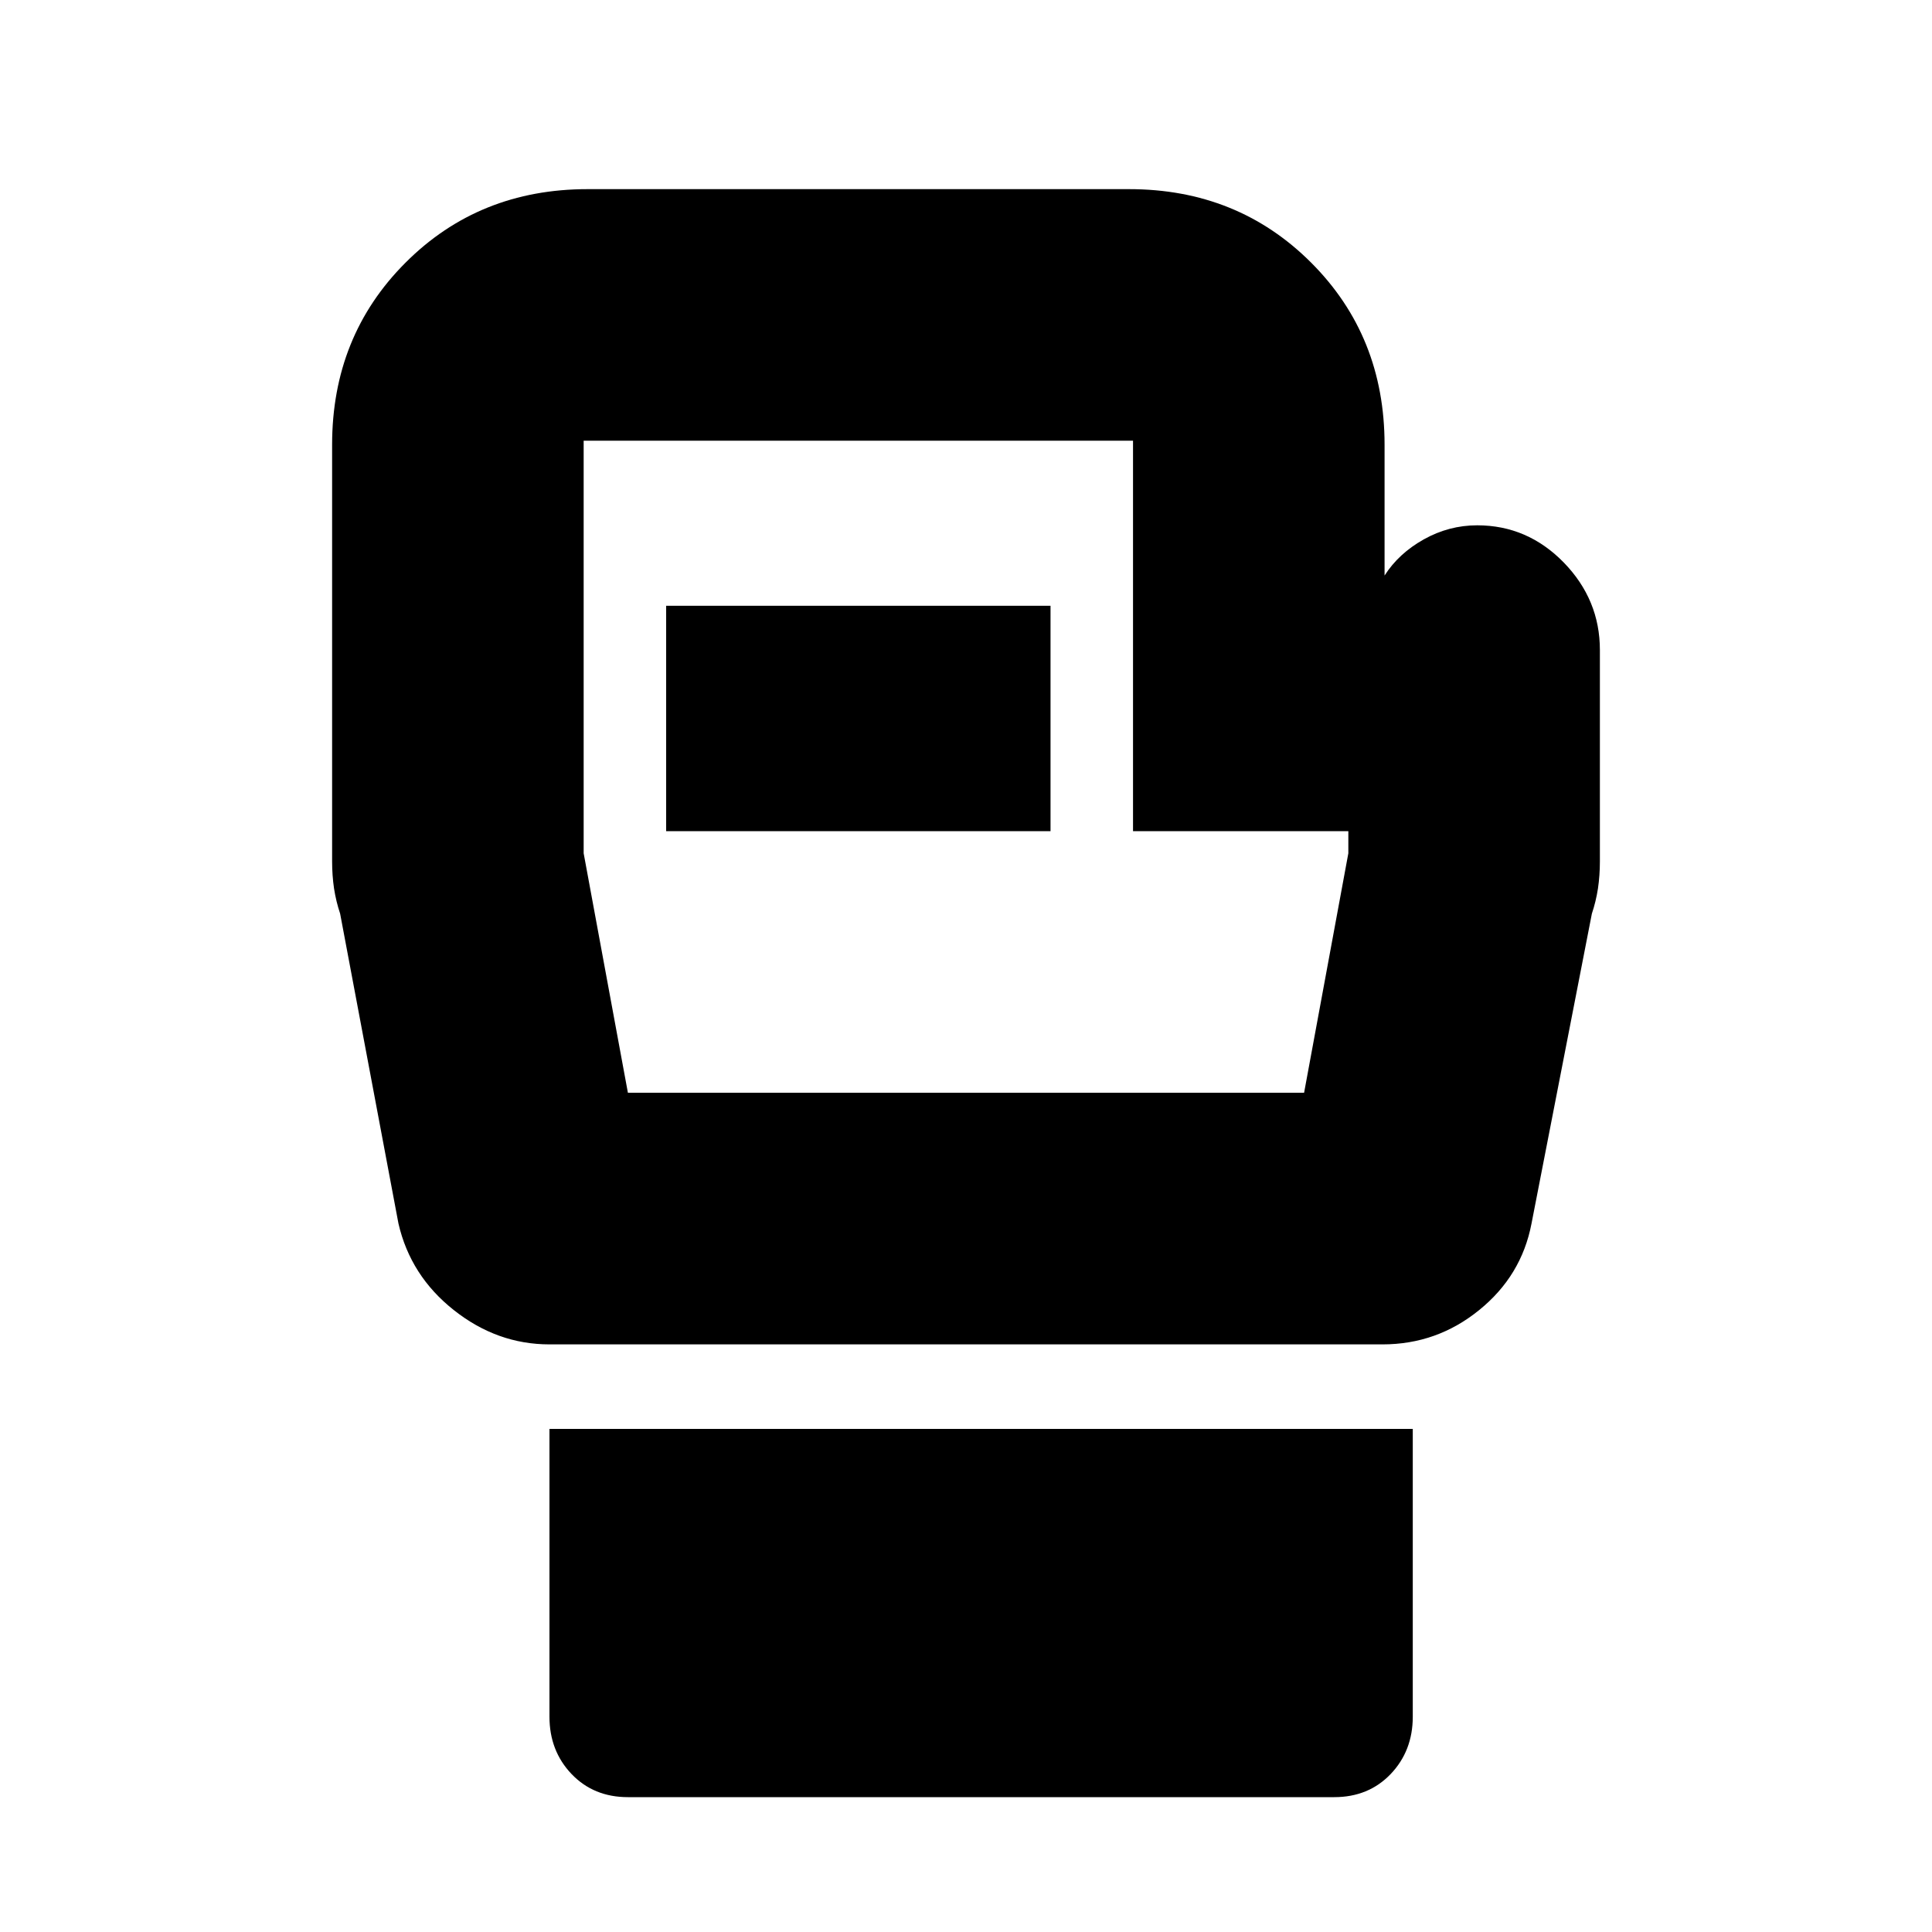 <svg xmlns="http://www.w3.org/2000/svg" height="20" width="20"><path d="M6.5 18.604Q6.146 18.604 5.917 18.365Q5.688 18.125 5.688 17.771V14.792H14.625V17.771Q14.625 18.125 14.396 18.365Q14.167 18.604 13.812 18.604ZM16.562 6.729V8.917Q16.562 9.062 16.542 9.198Q16.521 9.333 16.479 9.458L15.854 12.667Q15.75 13.208 15.312 13.562Q14.875 13.917 14.312 13.917H5.688Q5.146 13.917 4.698 13.562Q4.25 13.208 4.125 12.667L3.521 9.458Q3.479 9.333 3.458 9.198Q3.438 9.062 3.438 8.917V4.604Q3.438 3.479 4.198 2.719Q4.958 1.958 6.083 1.958H11.688Q12.812 1.958 13.573 2.719Q14.333 3.479 14.333 4.604V5.958Q14.479 5.729 14.74 5.583Q15 5.438 15.292 5.438Q15.812 5.438 16.188 5.823Q16.562 6.208 16.562 6.729ZM6.5 11.312H13.5L13.958 8.833V8.604H11.729V4.562Q11.729 4.562 11.729 4.562Q11.729 4.562 11.729 4.562H6.042Q6.042 4.562 6.042 4.562Q6.042 4.562 6.042 4.562V8.833ZM6.896 8.604H10.875V6.271H6.896ZM10 7.917Q10 7.917 10 7.917Q10 7.917 10 7.917Q10 7.917 10 7.917Q10 7.917 10 7.917Z"/></svg>